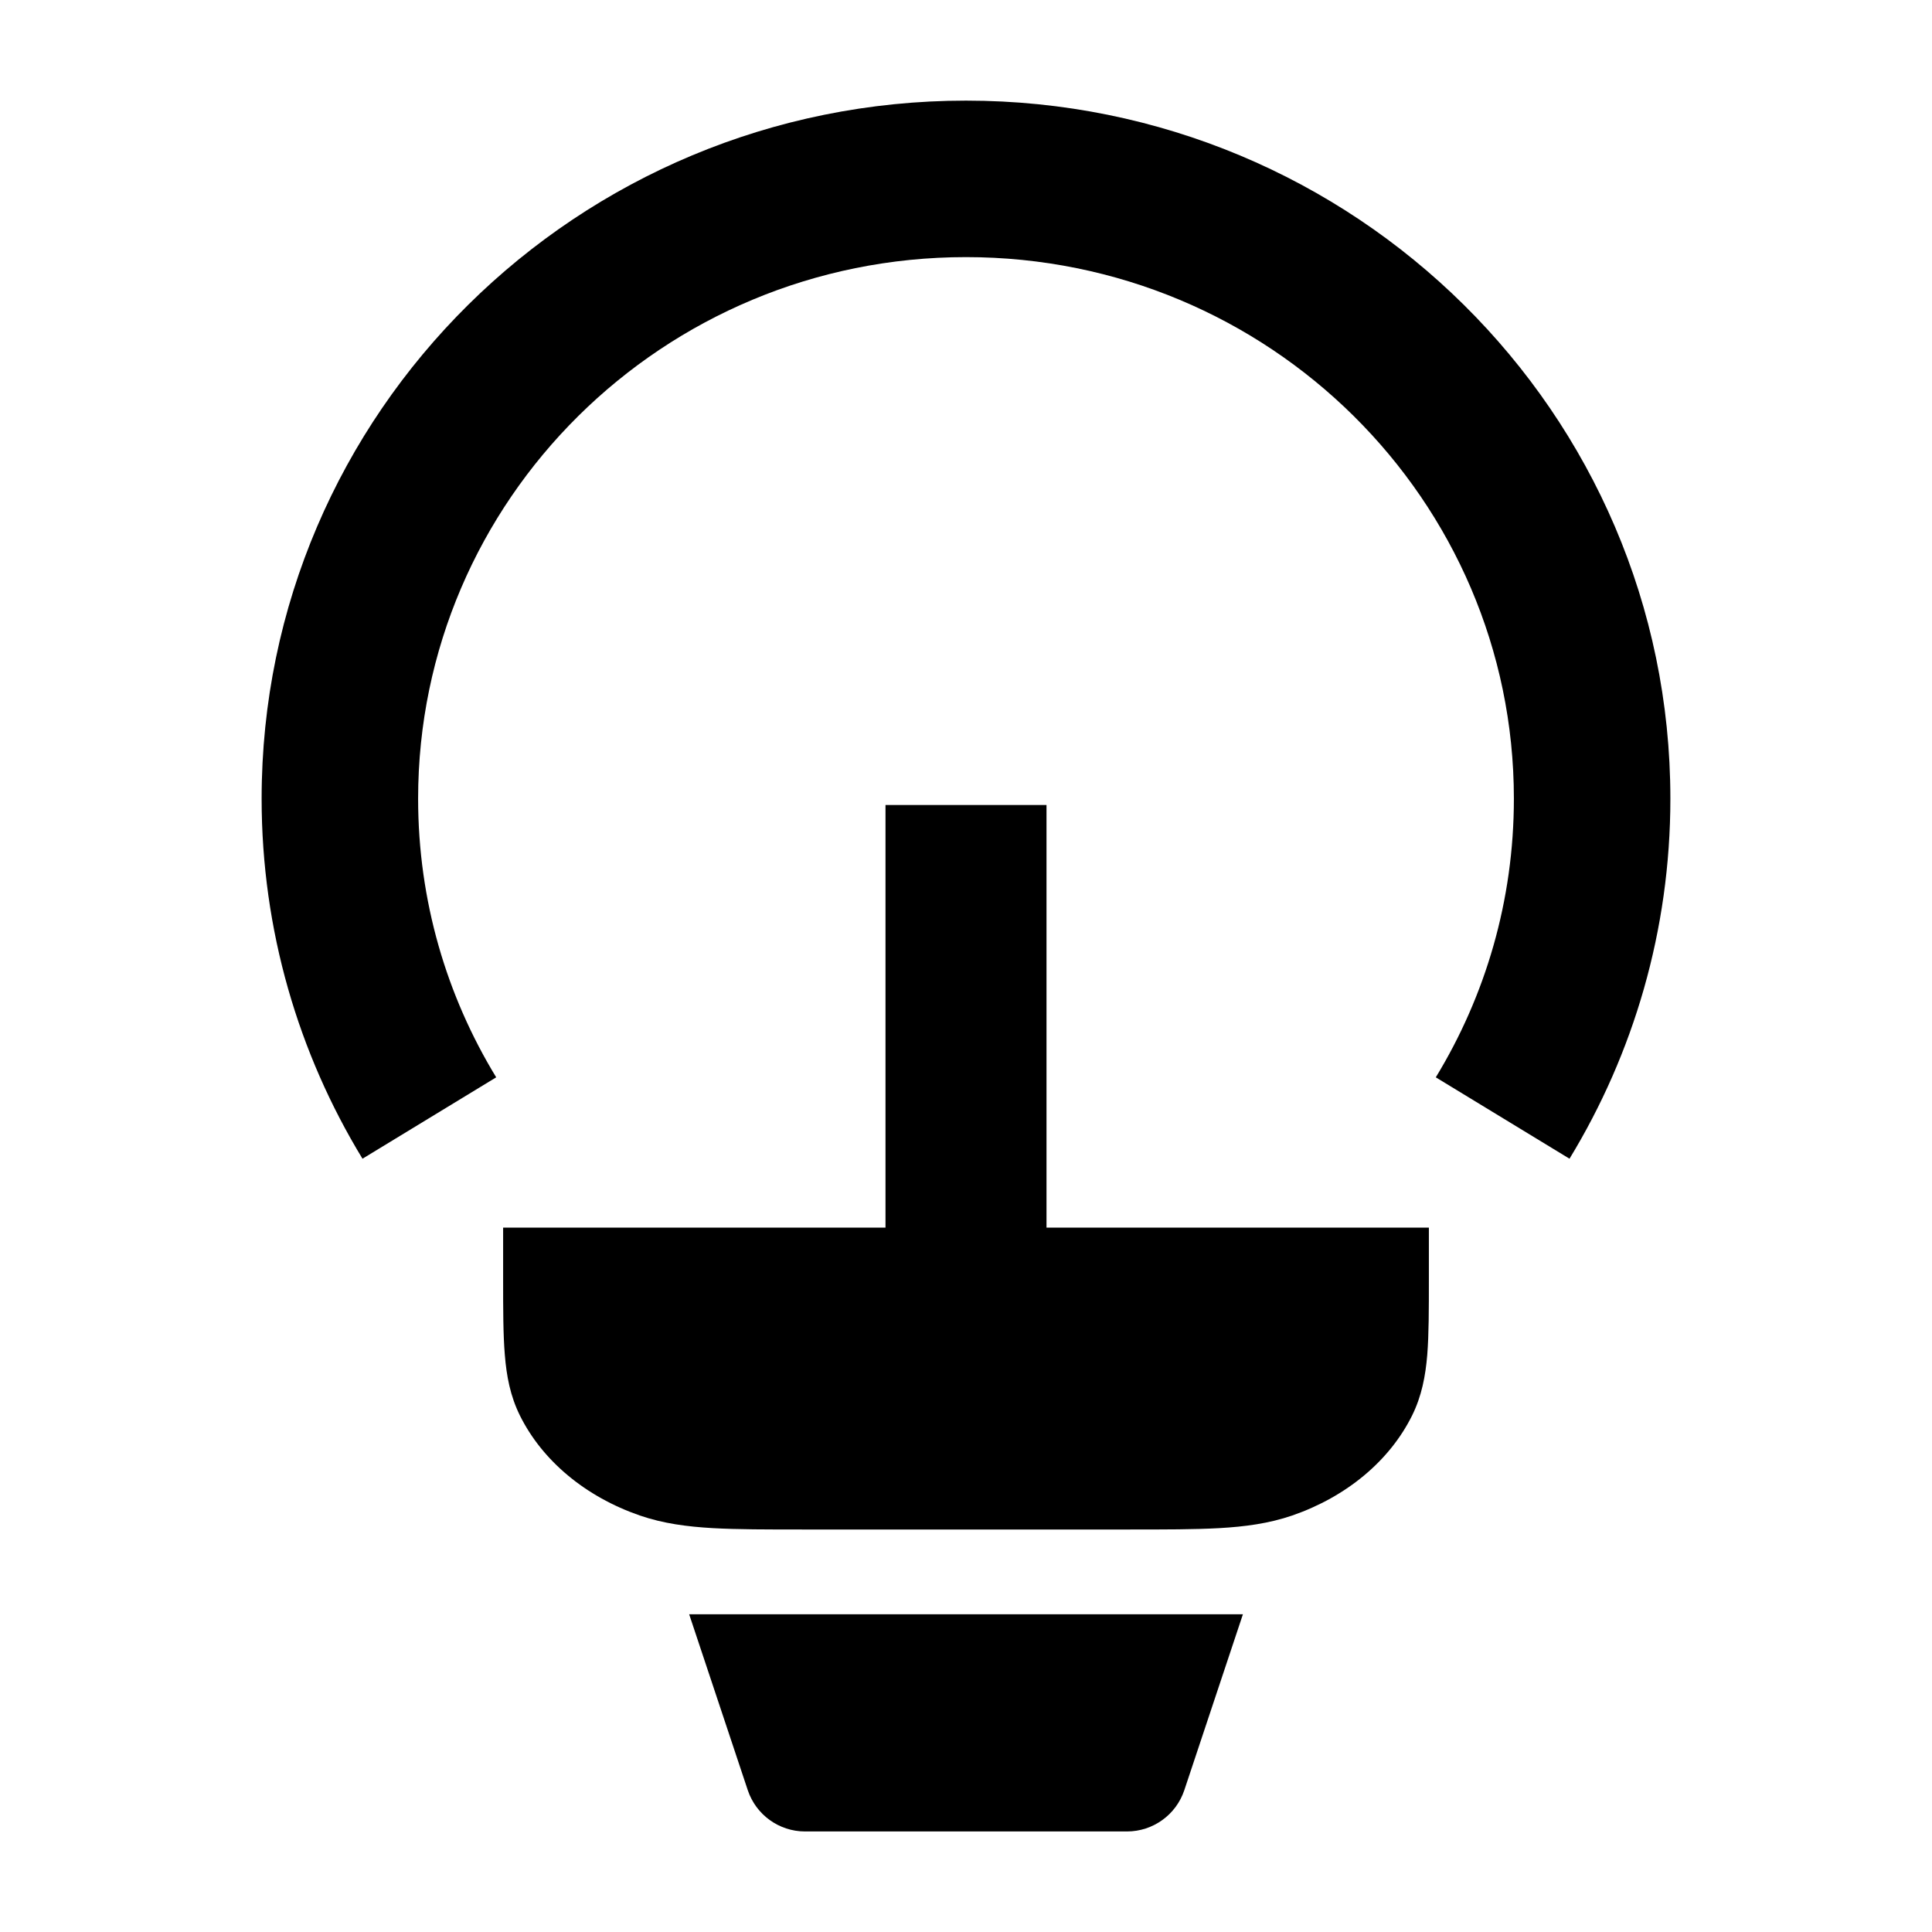 <svg width="24" height="24" viewBox="0 0 24 24" xmlns="http://www.w3.org/2000/svg">
    <path fill-rule="evenodd" clip-rule="evenodd" d="M12 3.194C8.232 3.194 5.194 6.215 5.194 9.921C5.194 11.189 5.548 12.372 6.164 13.383L4.503 14.394C3.708 13.088 3.25 11.556 3.25 9.921C3.25 5.123 7.177 1.25 12 1.25C16.823 1.25 20.75 5.123 20.75 9.921C20.75 11.556 20.292 13.088 19.497 14.394L17.836 13.383C18.452 12.372 18.806 11.189 18.806 9.921C18.806 6.215 15.768 3.194 12 3.194Z"/>
    <path d="M17.75 15.896C17.75 16.266 17.75 16.576 17.73 16.829C17.708 17.094 17.661 17.343 17.541 17.585C17.262 18.147 16.727 18.593 16.053 18.826C15.762 18.926 15.463 18.965 15.146 18.983C14.841 19 14.47 19 14.026 19H9.975H9.975C9.53 19 9.159 19 8.855 18.983C8.538 18.965 8.238 18.926 7.948 18.826C7.274 18.593 6.738 18.147 6.459 17.585C6.339 17.343 6.292 17.094 6.271 16.829C6.25 16.576 6.25 16.266 6.25 15.896V15.896V15.25H17.75V15.896Z"/>
    <path fill-rule="evenodd" clip-rule="evenodd" d="M13 10L13 16L11 16L11 10L13 10Z"/>
    <path d="M9.289 22.238C9.391 22.544 9.678 22.751 10 22.751H14C14.323 22.751 14.61 22.544 14.712 22.238L15.44 20.053H8.561L9.289 22.238Z"/>
</svg>
